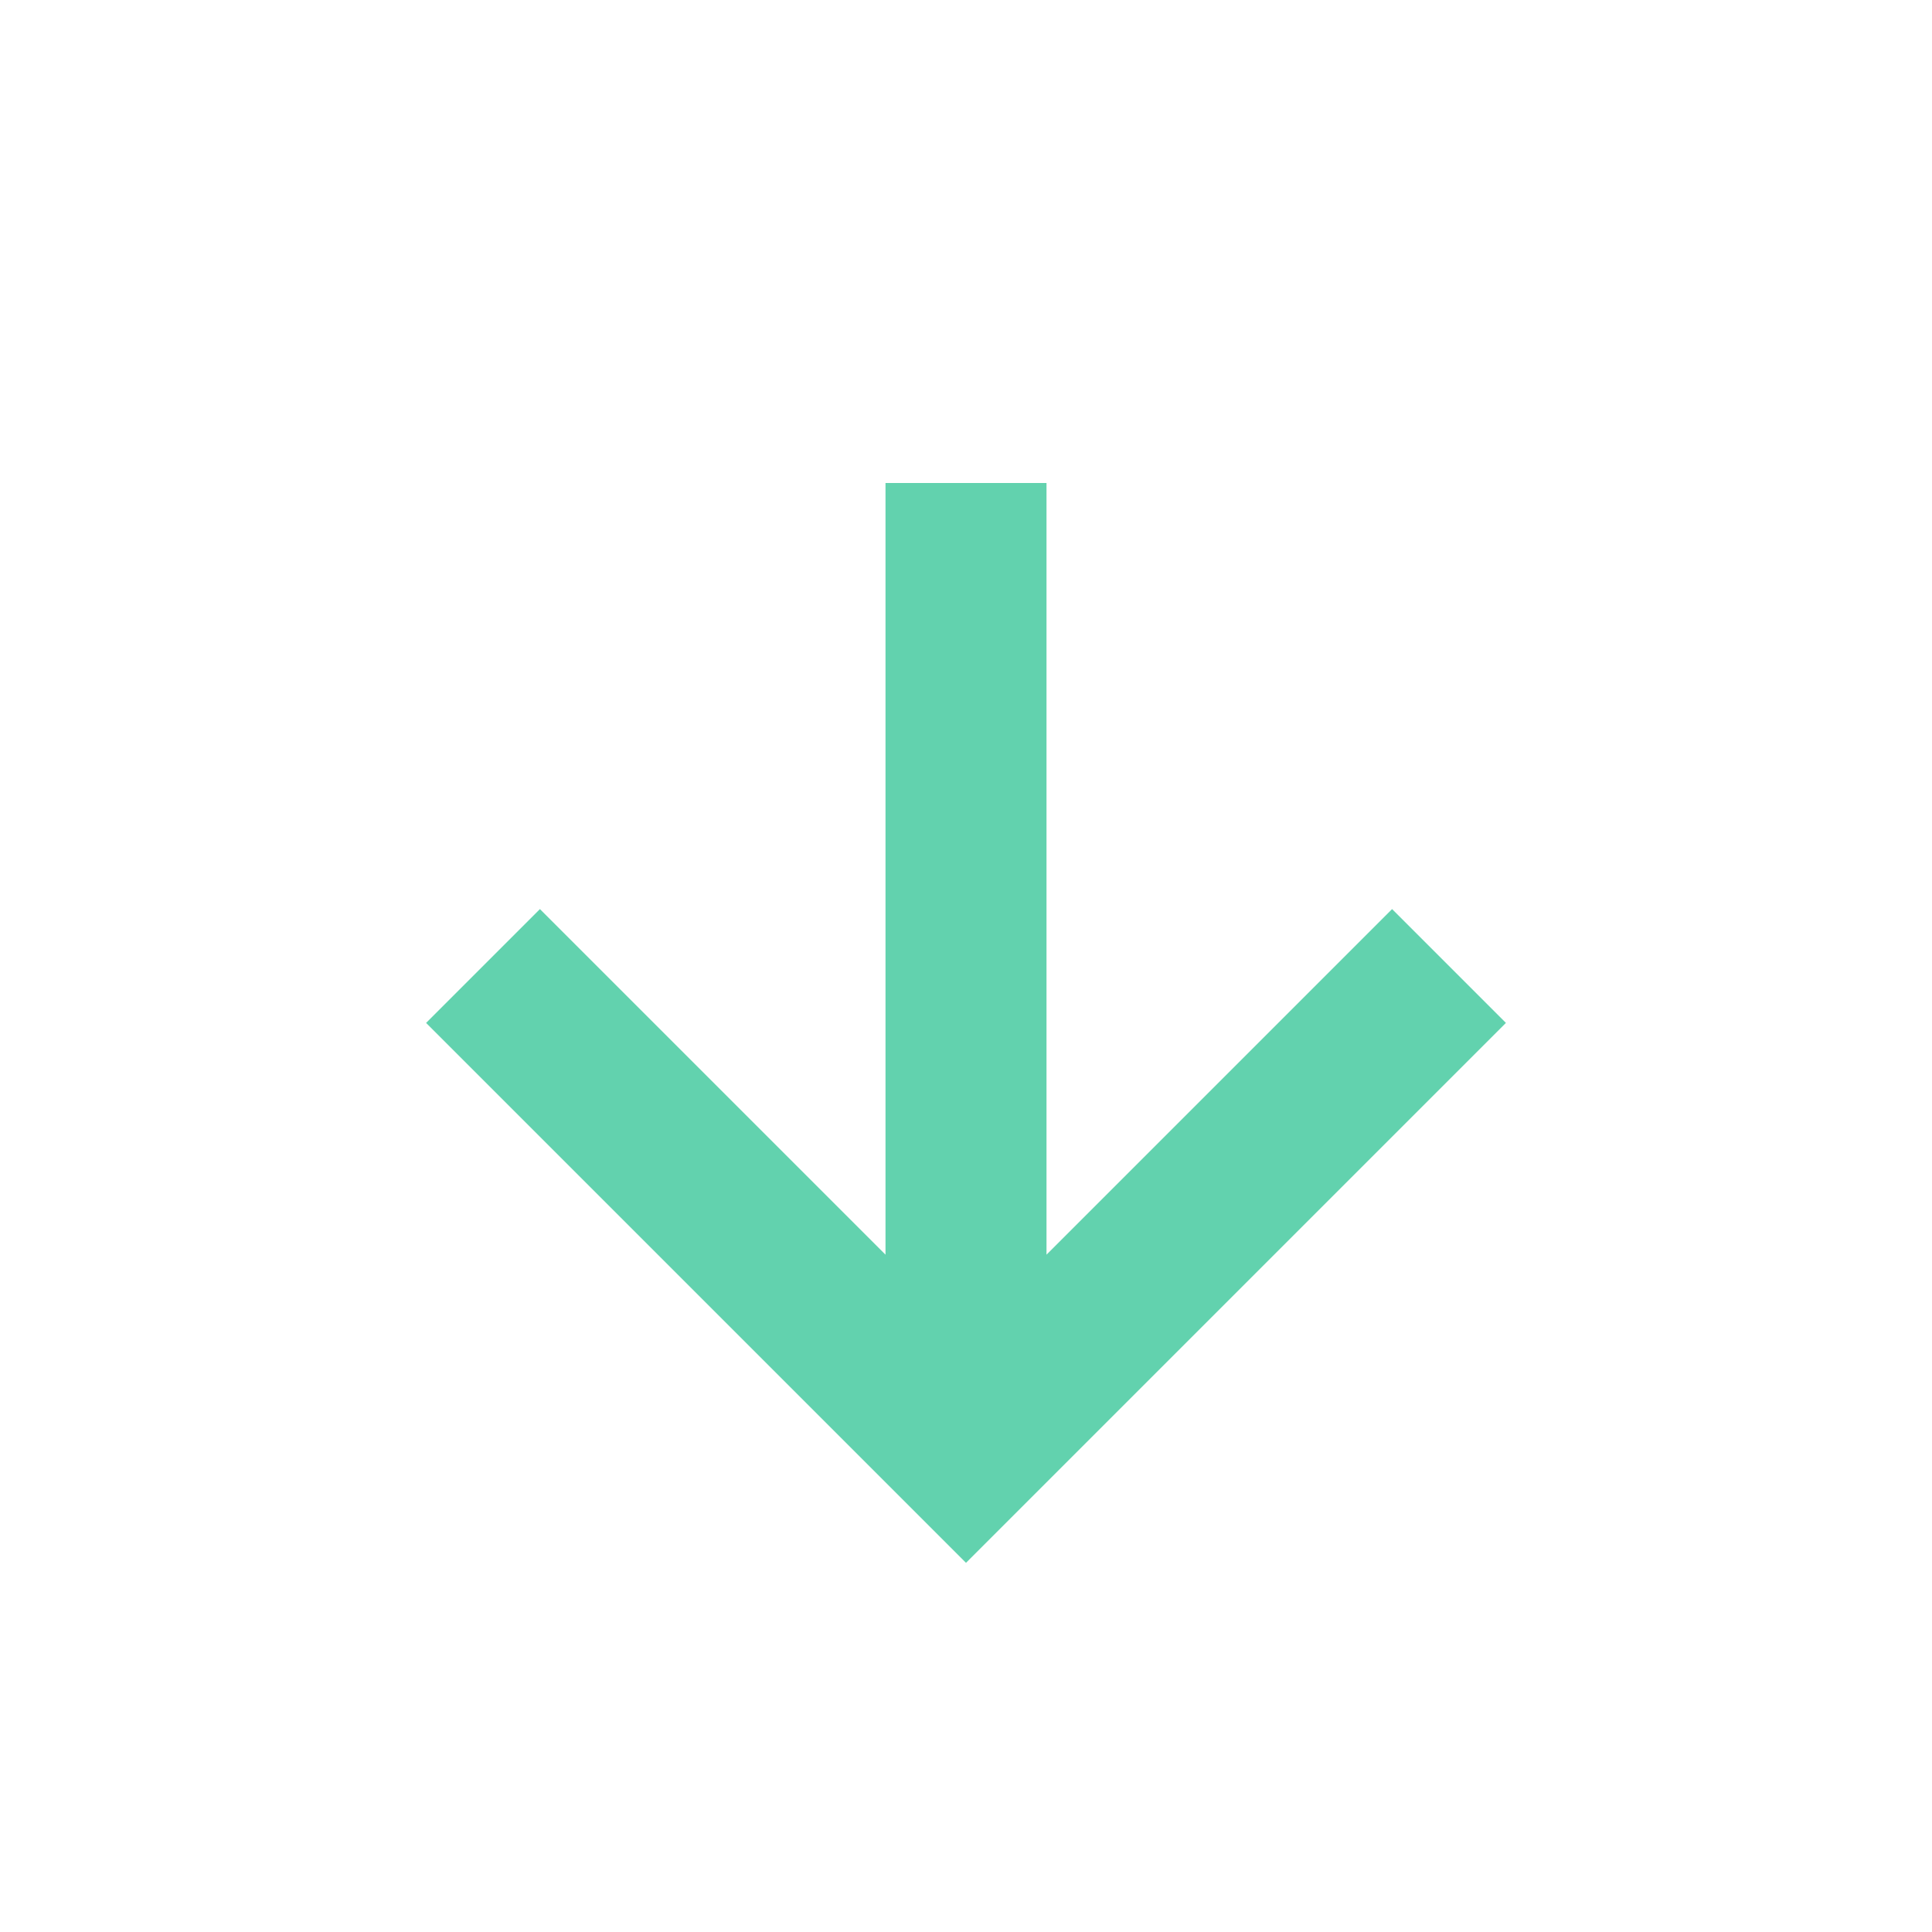 <svg xmlns="http://www.w3.org/2000/svg" width="24" height="24" viewBox="0 0 24 24" style="fill: rgba(98, 210, 174, 1);transform: ;msFilter:;"><path d="m18.707 12.707-1.414-1.414L13 15.586V6h-2v9.586l-4.293-4.293-1.414 1.414L12 19.414z"></path></svg>